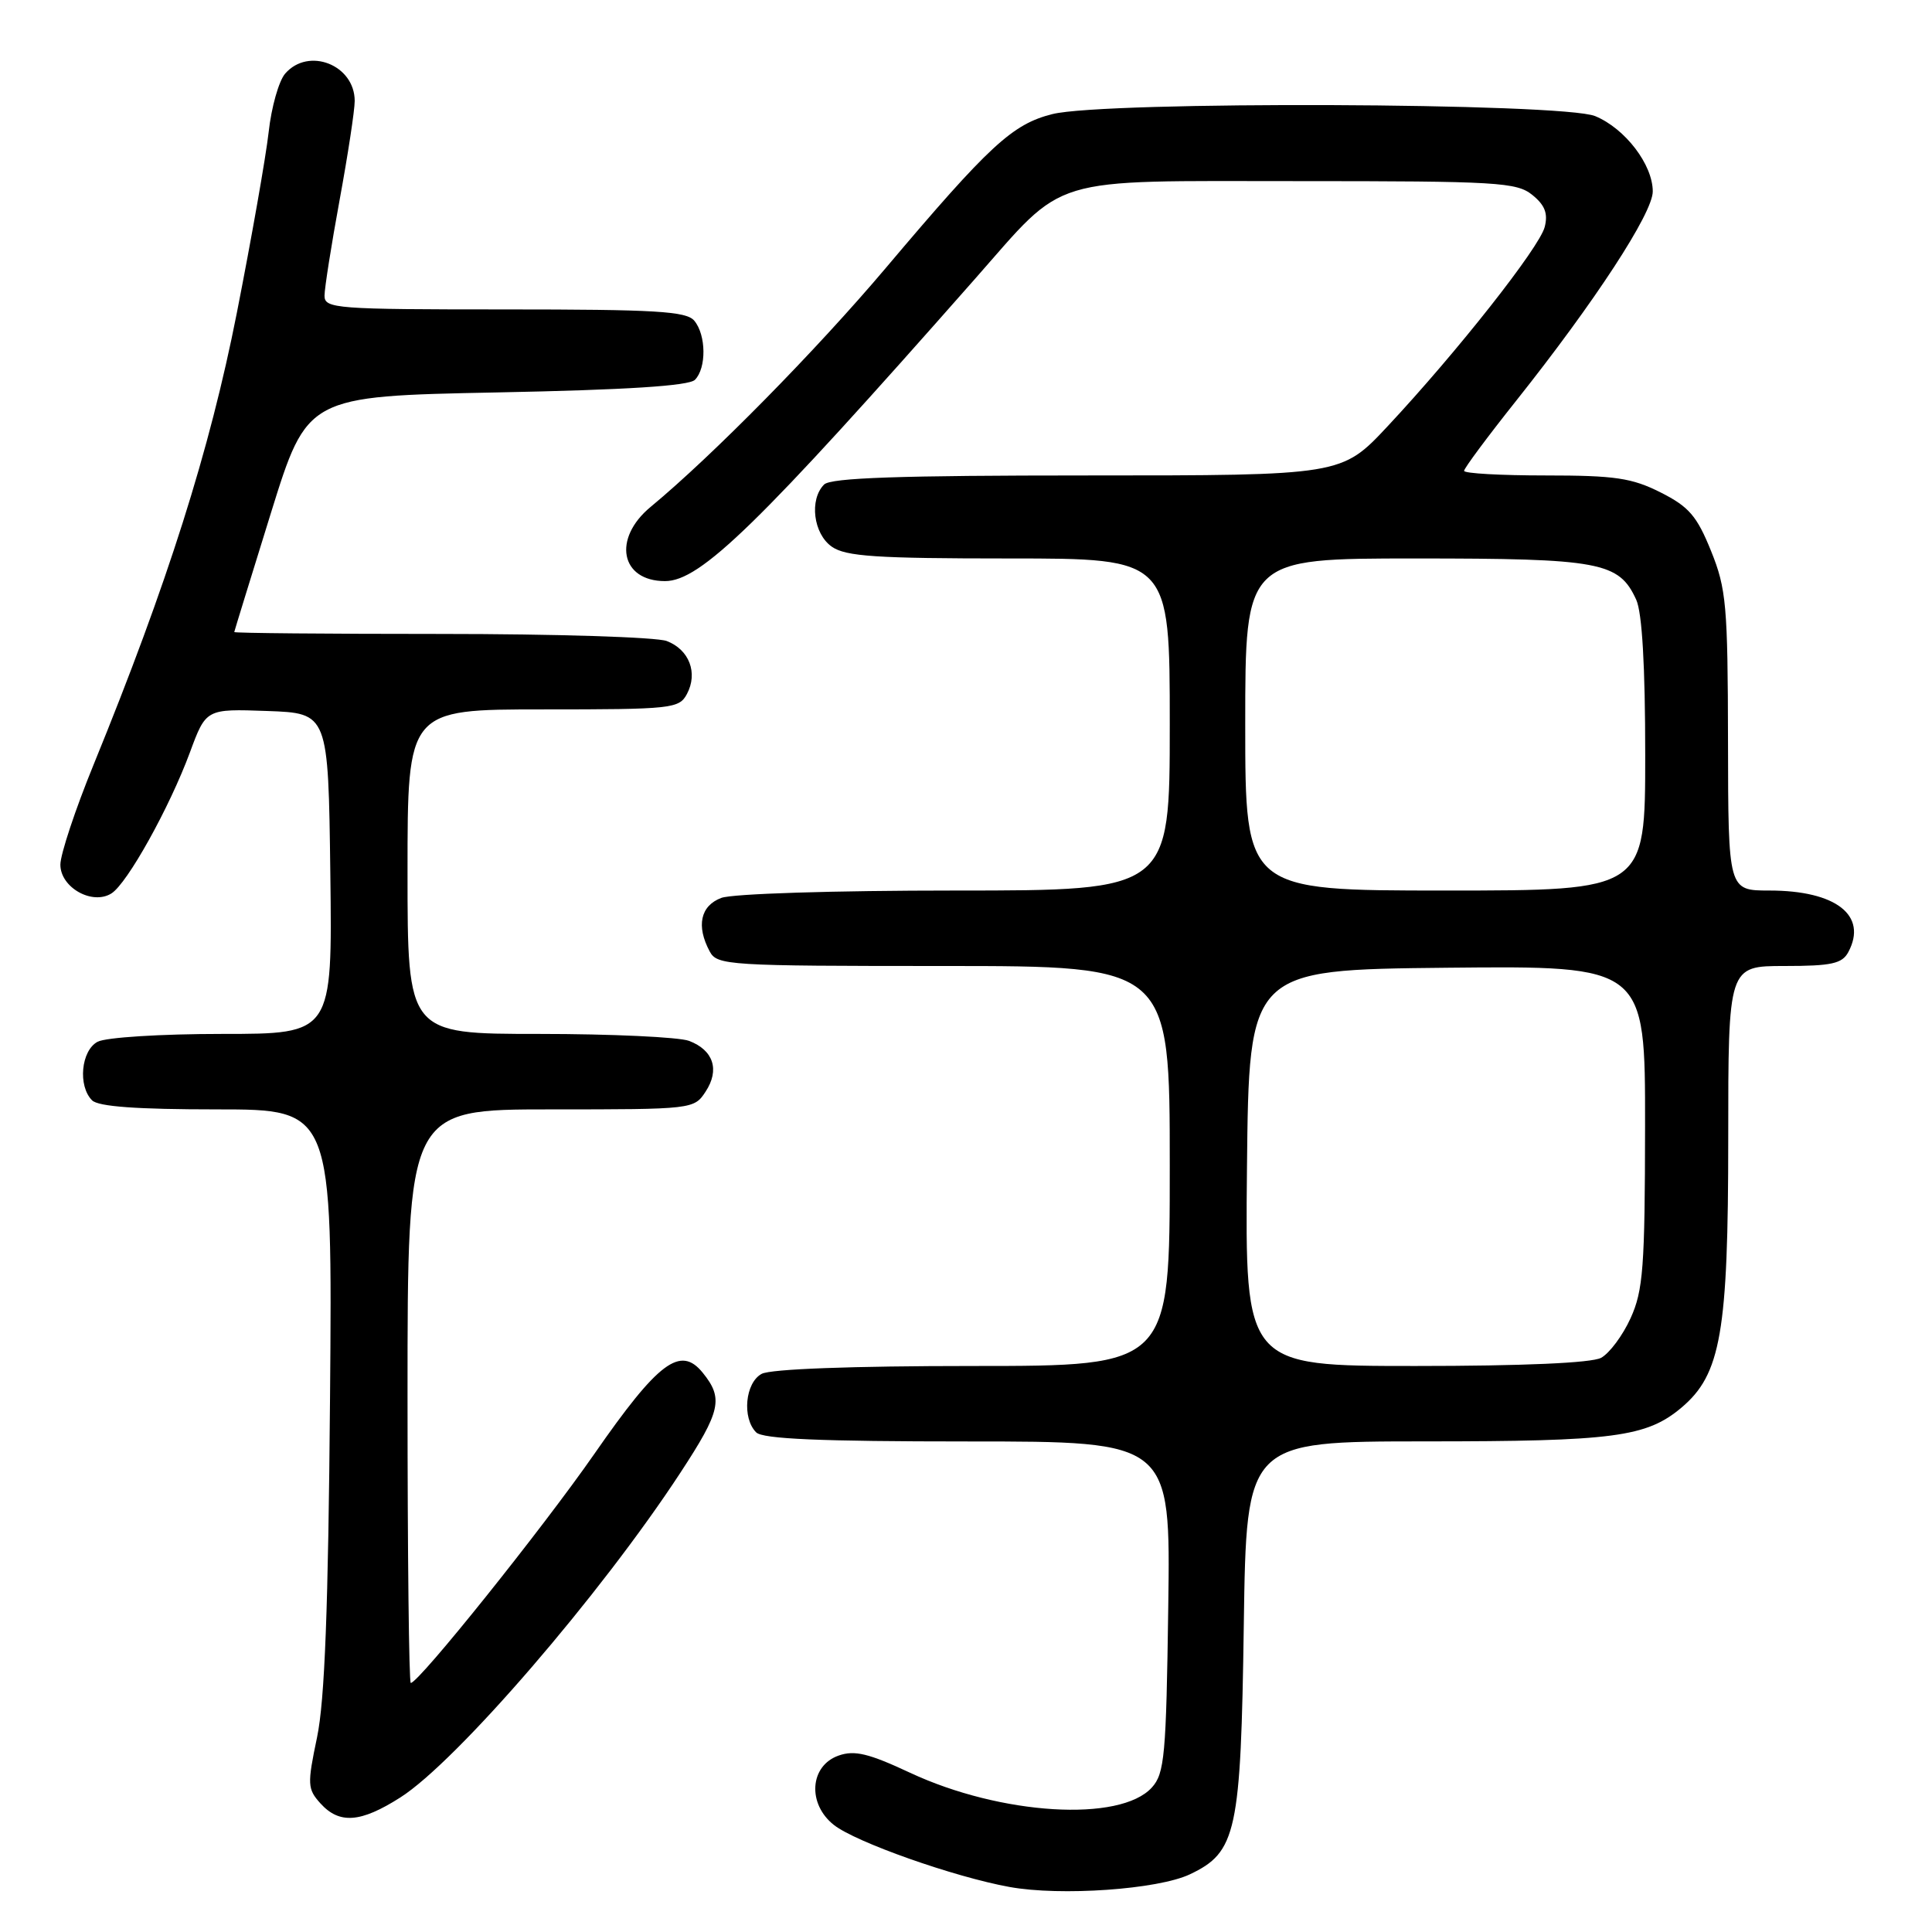 <?xml version="1.0" encoding="UTF-8" standalone="no"?>
<!DOCTYPE svg PUBLIC "-//W3C//DTD SVG 1.1//EN" "http://www.w3.org/Graphics/SVG/1.1/DTD/svg11.dtd" >
<svg xmlns="http://www.w3.org/2000/svg" xmlns:xlink="http://www.w3.org/1999/xlink" version="1.1" viewBox="0 0 256 256">
 <g >
 <path fill="currentColor"
d=" M 157.66 248.36 C 163.86 245.42 164.42 242.81 164.81 215.25 C 165.16 191.00 165.16 191.00 188.83 190.99 C 213.83 190.99 218.16 190.42 222.80 186.52 C 228.03 182.11 229.00 176.55 229.00 150.89 C 229.00 128.00 229.00 128.00 236.46 128.00 C 242.69 128.00 244.09 127.69 244.91 126.16 C 247.51 121.30 243.28 118.00 234.45 118.00 C 229.00 118.00 229.00 118.00 228.97 98.25 C 228.94 80.21 228.75 78.02 226.72 73.00 C 224.85 68.37 223.79 67.14 220.04 65.25 C 216.23 63.33 213.99 63.00 204.79 63.00 C 198.85 63.00 194.00 62.73 194.00 62.39 C 194.00 62.05 197.09 57.89 200.87 53.14 C 211.32 40.00 219.00 28.24 219.00 25.37 C 219.00 21.82 215.35 17.04 211.38 15.39 C 207.11 13.60 146.37 13.37 139.44 15.12 C 134.14 16.45 131.10 19.26 117.37 35.51 C 108.13 46.44 94.38 60.41 86.22 67.16 C 81.13 71.36 82.22 77.00 88.12 77.00 C 92.82 77.00 100.49 69.52 129.15 37.00 C 141.41 23.09 138.41 24.00 172.04 24.00 C 198.41 24.00 200.97 24.15 203.04 25.83 C 204.71 27.18 205.14 28.29 204.68 30.08 C 203.98 32.80 193.06 46.65 183.86 56.49 C 177.77 63.00 177.77 63.00 144.09 63.00 C 119.22 63.00 110.09 63.31 109.20 64.20 C 107.21 66.19 107.77 70.73 110.22 72.44 C 112.06 73.73 116.08 74.00 133.72 74.00 C 155.00 74.00 155.00 74.00 155.00 96.00 C 155.00 118.00 155.00 118.00 126.57 118.00 C 110.51 118.00 97.01 118.42 95.57 118.98 C 92.81 120.02 92.23 122.70 94.04 126.07 C 95.02 127.91 96.43 128.00 125.04 128.00 C 155.00 128.00 155.00 128.00 155.00 154.50 C 155.00 181.00 155.00 181.00 128.93 181.00 C 112.88 181.00 102.13 181.40 100.93 182.04 C 98.74 183.21 98.30 187.90 100.20 189.80 C 101.07 190.67 108.70 191.00 128.25 191.00 C 155.11 191.00 155.11 191.00 154.80 212.90 C 154.53 232.61 154.31 235.00 152.63 236.85 C 148.43 241.49 132.62 240.52 120.59 234.90 C 115.12 232.34 113.23 231.88 111.13 232.62 C 107.29 233.96 106.94 239.02 110.50 241.82 C 113.39 244.10 126.42 248.70 133.75 250.03 C 140.55 251.27 153.43 250.36 157.66 248.36 Z  M 53.05 238.17 C 60.50 233.43 79.60 211.28 90.17 195.12 C 95.51 186.96 95.88 185.31 93.12 181.90 C 90.16 178.24 87.24 180.43 78.74 192.67 C 71.90 202.51 55.49 223.00 54.43 223.00 C 54.19 223.00 54.00 205.90 54.00 185.00 C 54.00 147.00 54.00 147.00 72.98 147.00 C 91.81 147.00 91.97 146.98 93.50 144.64 C 95.39 141.76 94.54 139.15 91.30 137.92 C 89.96 137.42 81.02 137.00 71.43 137.00 C 54.00 137.00 54.00 137.00 54.00 115.50 C 54.00 94.00 54.00 94.00 71.96 94.00 C 89.02 94.00 89.99 93.90 91.02 91.96 C 92.51 89.17 91.33 86.08 88.35 84.94 C 86.99 84.42 73.52 84.00 58.43 84.00 C 43.35 84.00 31.02 83.89 31.04 83.75 C 31.06 83.61 33.24 76.53 35.89 68.00 C 40.71 52.50 40.71 52.50 65.81 52.00 C 83.09 51.66 91.27 51.13 92.08 50.33 C 93.62 48.78 93.58 44.40 92.00 42.50 C 90.96 41.24 86.90 41.00 66.88 41.00 C 44.52 41.00 43.00 40.89 43.00 39.19 C 43.00 38.20 43.90 32.49 45.00 26.50 C 46.10 20.51 47.00 14.61 47.00 13.38 C 47.00 8.60 40.88 6.19 37.79 9.75 C 36.95 10.71 35.96 14.20 35.60 17.49 C 35.23 20.78 33.33 31.57 31.38 41.47 C 27.79 59.69 22.19 77.35 12.41 101.30 C 9.98 107.24 8.00 113.21 8.00 114.57 C 8.00 117.60 12.23 119.98 14.77 118.38 C 16.87 117.05 22.45 107.03 25.16 99.71 C 27.30 93.92 27.30 93.92 35.40 94.21 C 43.50 94.50 43.50 94.50 43.77 115.75 C 44.04 137.00 44.04 137.00 29.45 137.00 C 21.31 137.00 14.01 137.46 12.93 138.04 C 10.74 139.21 10.30 143.90 12.20 145.80 C 13.03 146.63 18.14 147.00 28.72 147.00 C 44.05 147.00 44.05 147.00 43.73 185.25 C 43.50 213.14 43.03 225.32 42.01 230.21 C 40.70 236.45 40.74 237.05 42.46 238.96 C 44.97 241.73 47.78 241.53 53.05 238.17 Z  M 165.23 154.75 C 165.50 128.50 165.50 128.50 191.75 128.23 C 218.00 127.97 218.00 127.97 217.98 149.23 C 217.96 167.93 217.73 171.00 216.06 174.67 C 215.02 176.96 213.26 179.32 212.15 179.92 C 210.88 180.60 201.82 181.00 187.55 181.00 C 164.97 181.00 164.97 181.00 165.23 154.75 Z  M 165.00 96.00 C 165.00 74.00 165.00 74.00 187.55 74.00 C 212.06 74.00 214.52 74.46 216.81 79.47 C 217.59 81.19 218.00 88.26 218.00 100.05 C 218.00 118.00 218.00 118.00 191.50 118.00 C 165.00 118.00 165.00 118.00 165.00 96.00 Z "/>
</g>
</svg>